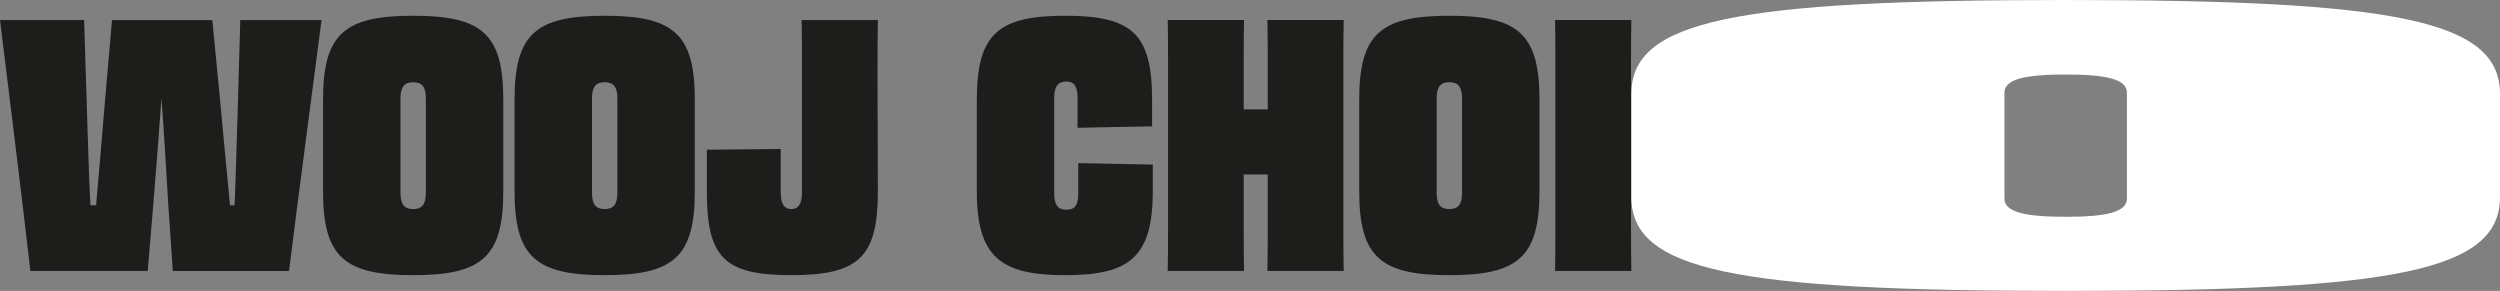 <?xml version="1.0" encoding="UTF-8"?><svg id="Layer_1" xmlns="http://www.w3.org/2000/svg" viewBox="0 0 452.72 52.69"><rect x="0" y="0" width="452.72" height="52.69" fill="#808080" stroke="none"/><path d="m295.42,35.67v-18.66c0-13.35,18.79-17.01,78.65-17.01s78.65,3.66,78.65,17.01v18.66c0,13.35-18.79,17.01-78.65,17.01s-78.65-3.66-78.65-17.01Zm89.74.29v-19.17c0-2.44-3.68-3.3-11.09-3.3s-11.09.86-11.09,3.3v19.17c0,2.44,3.68,3.3,11.09,3.3s11.09-.86,11.09-3.3Z" fill="#fff"/><g><path d="m26.75,49.06H5.5C4.16,37.22,1.47,15.53,0,3.63h15.23l.51,16.13c.19,5.63.32,11.52.64,17.41h1.02c.51-5.82,1.02-11.65,1.47-17.21l1.41-16.32h18.17l1.54,15.93c.51,5.63,1.09,11.58,1.66,17.6h.83c.26-6.02.38-12.03.58-17.73l.45-15.81h14.72c-1.54,11.9-4.42,33.53-5.89,45.44h-21.05l-.83-12.22c-.32-5.31-.7-12.03-1.22-19.07-.51,7.04-1.02,13.76-1.47,19.13l-1.02,12.16Z" fill="#1d1d1b"/><path d="m58.5,34.66v-16.64c0-11.9,3.9-15.17,16.32-15.17s16.32,3.26,16.32,15.17v16.64c0,11.9-3.9,15.17-16.32,15.17s-16.32-3.26-16.32-15.17Zm18.62.26v-17.09c0-2.18-.77-2.94-2.3-2.94s-2.3.77-2.3,2.94v17.09c0,2.18.77,2.94,2.3,2.94s2.3-.77,2.3-2.94Z" fill="#1d1d1b"/><path d="m93.18,34.66v-16.64c0-11.9,3.9-15.17,16.32-15.17s16.32,3.26,16.32,15.17v16.64c0,11.9-3.9,15.17-16.32,15.17s-16.32-3.26-16.32-15.17Zm18.62.26v-17.09c0-2.18-.77-2.94-2.3-2.94s-2.3.77-2.3,2.94v17.09c0,2.18.77,2.94,2.3,2.94s2.3-.77,2.3-2.94Z" fill="#1d1d1b"/><path d="m158.91,11.63v4.54c0,3.58.06,7.23.06,18.49,0,11.9-3.46,15.17-15.68,15.17s-15.29-3.26-15.29-15.17v-7.55l13.38-.13v7.94c0,2.18.77,2.94,1.92,2.94s1.92-.77,1.92-2.94V11.31c0-3.14,0-5.76-.06-7.68h13.82c-.06,2.18-.06,4.8-.06,8Z" fill="#1d1d1b"/><path d="m176.89,34.66v-16.64c0-11.9,3.9-15.17,16-15.17s15.74,3.26,15.74,15.17v4.86l-13.5.26v-5.44c0-2.18-.7-2.94-2.05-2.94s-2.18.77-2.18,2.94v17.34c0,2.18.77,2.94,2.18,2.94,1.54,0,2.18-.77,2.18-2.94v-5.5l13.5.26v4.8c0,11.97-4.22,15.23-15.87,15.23s-16-3.26-16-15.17Z" fill="#1d1d1b"/><path d="m211.52,40.74V11.43c0-3.14,0-5.5-.06-7.81h13.82c-.06,2.3-.06,4.67-.06,7.81v8.38h4.35v-8.38c0-3.14,0-5.5-.06-7.81h13.82c-.06,2.3-.06,4.67-.06,7.81v29.31c0,3.39,0,5.82.06,8.32h-13.82c.06-2.43.06-4.99.06-8.32v-9.15h-4.35v9.15c0,3.39,0,5.82.06,8.32h-13.82c.06-2.43.06-4.99.06-8.32Z" fill="#1d1d1b"/><path d="m246.14,34.66v-16.64c0-11.9,3.9-15.17,16.32-15.17s16.32,3.26,16.32,15.17v16.64c0,11.9-3.9,15.17-16.32,15.17s-16.32-3.26-16.32-15.17Zm18.62.26v-17.09c0-2.18-.77-2.94-2.3-2.94s-2.3.77-2.3,2.94v17.09c0,2.18.77,2.94,2.3,2.94s2.3-.77,2.3-2.94Z" fill="#1d1d1b"/><path d="m281.66,11.43c0-3.14,0-5.5-.06-7.81h13.82c-.06,2.3-.06,4.67-.06,7.81v29.31c0,3.39,0,5.82.06,8.32h-13.82c.06-2.43.06-4.99.06-8.32V11.43Z" fill="#1d1d1b"/></g></svg>